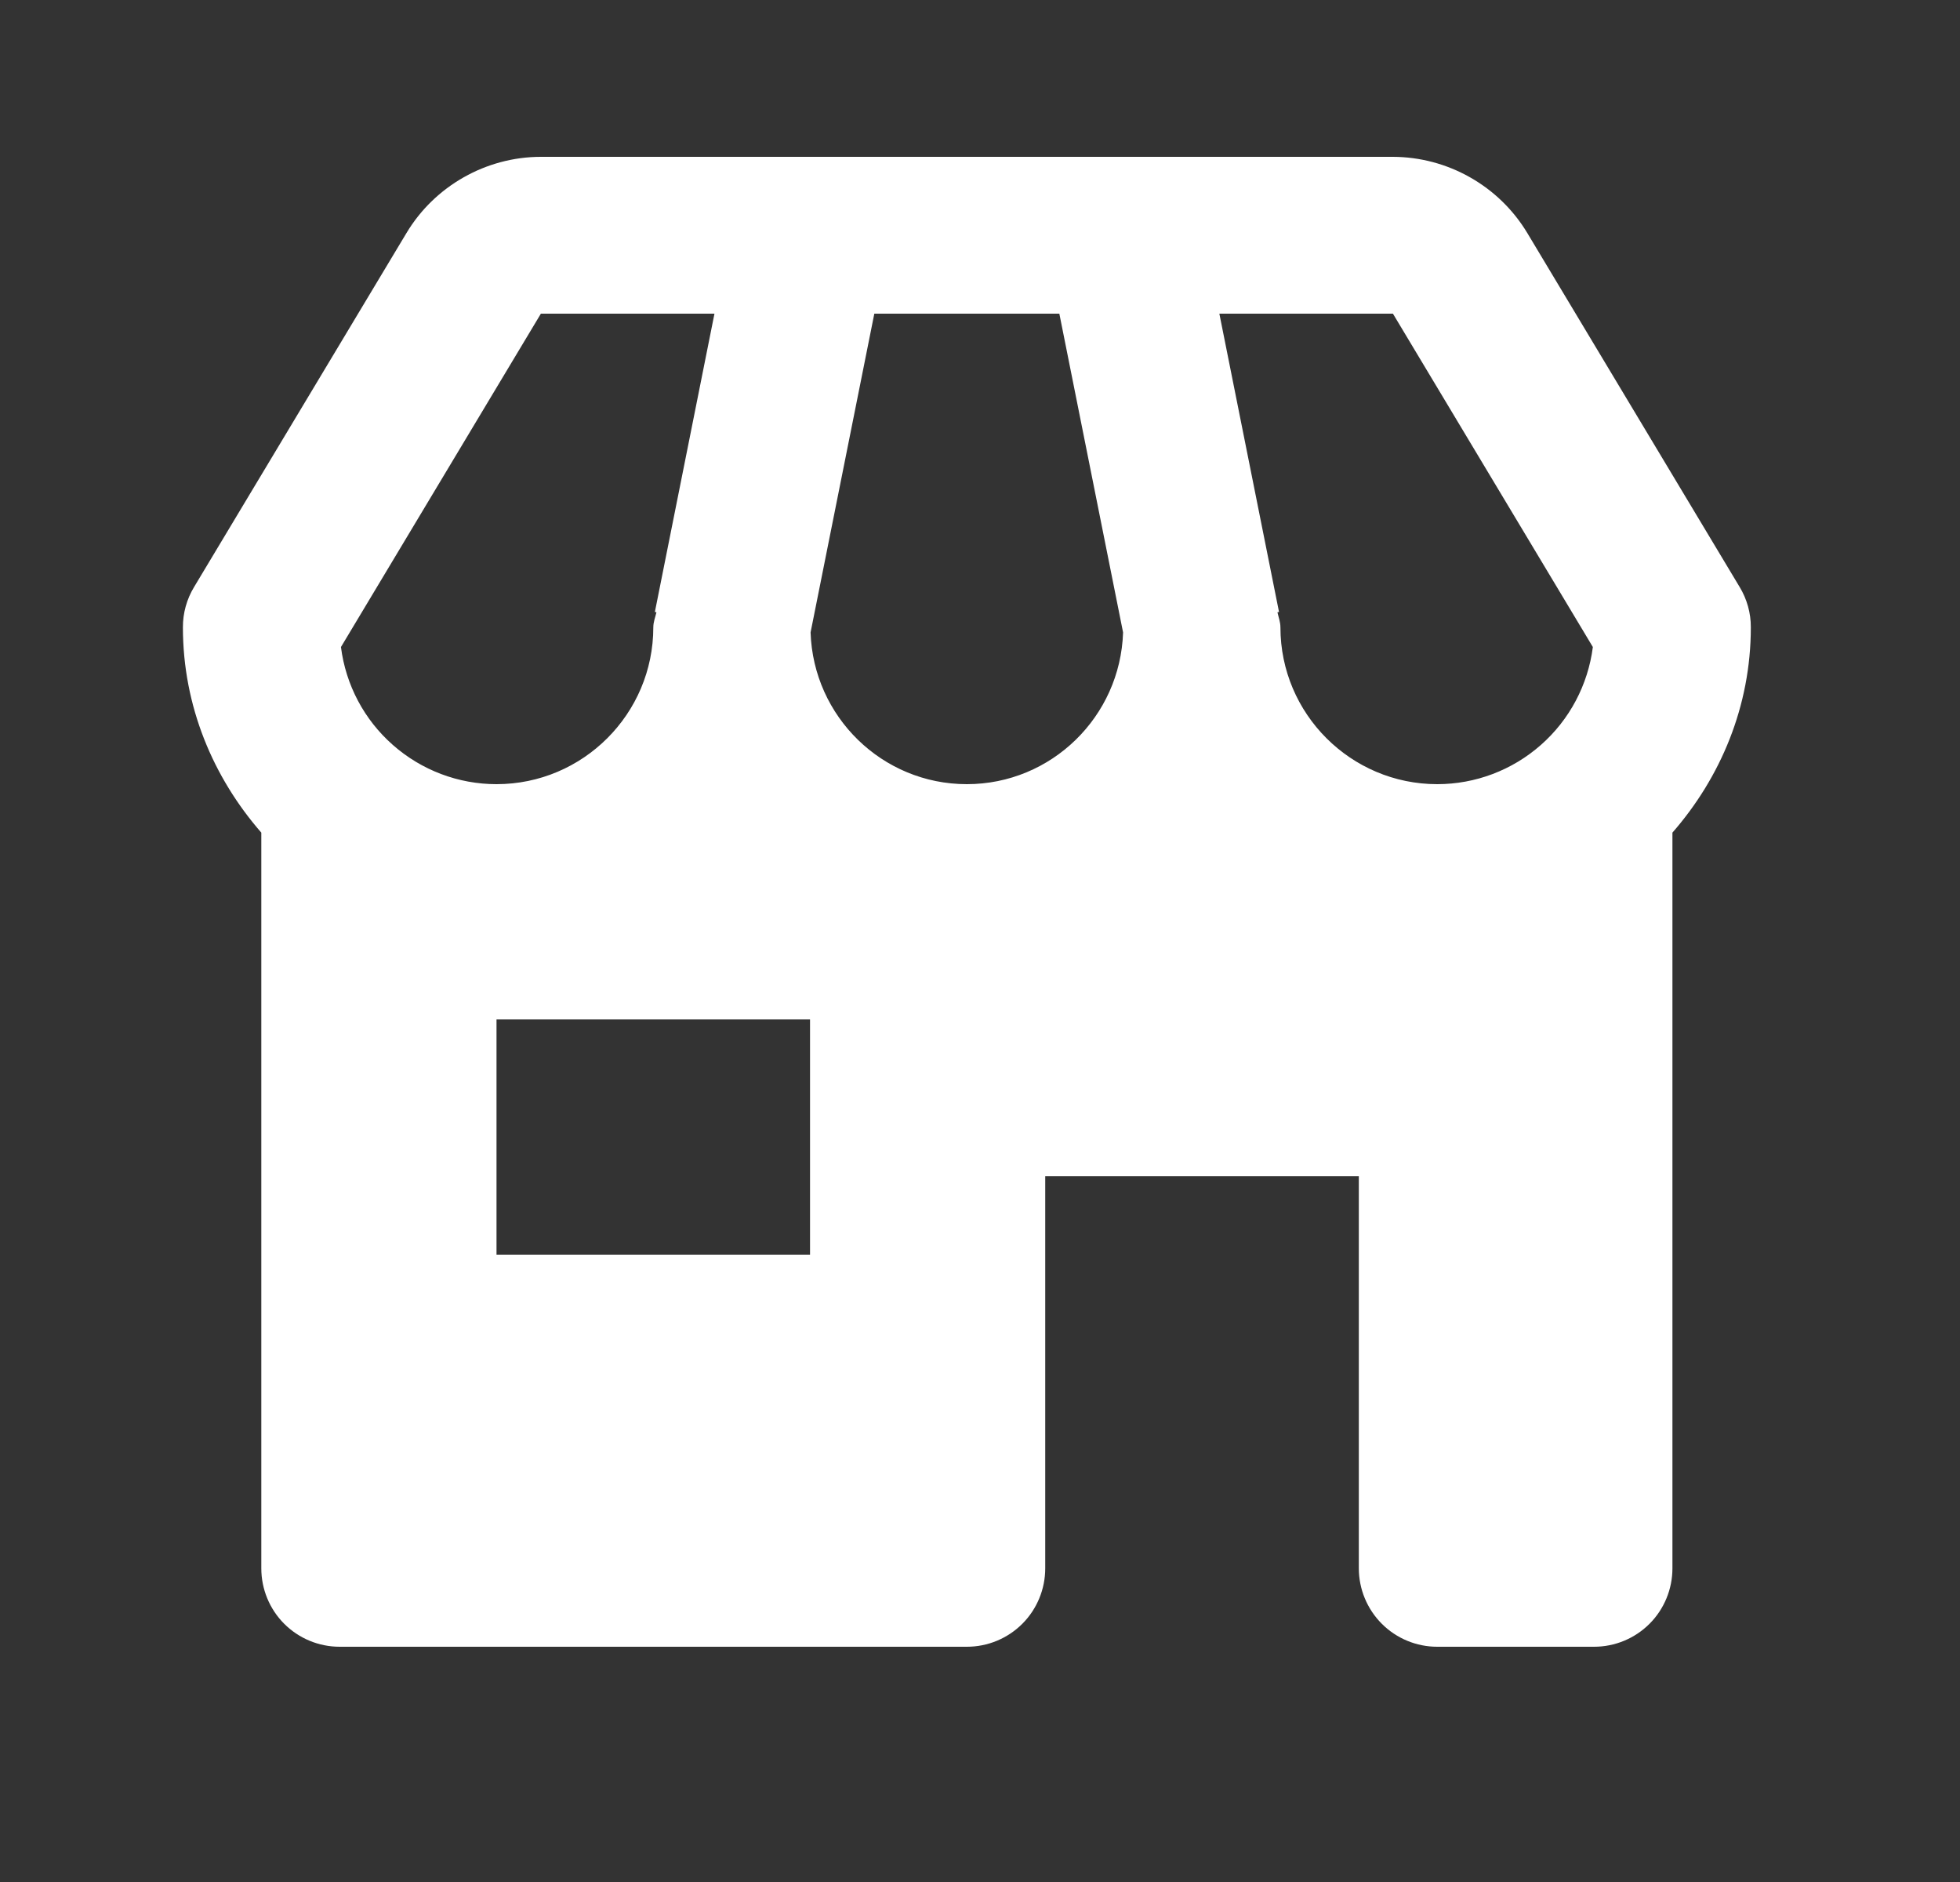 <svg xmlns="http://www.w3.org/2000/svg" width="25" height="24" viewBox="0 0 25 24" fill="none">
<rect x="0" y="0" width="25" height="24" fill="#333333" stroke="none"/>
<path d="M22.332 8C22.333 7.819 22.283 7.64 22.189 7.485L19.48 2.97C19.302 2.675 19.051 2.431 18.75 2.261C18.45 2.091 18.111 2.001 17.767 2H6.899C6.201 2 5.544 2.372 5.185 2.971L2.476 7.485C2.382 7.64 2.332 7.819 2.333 8C2.333 9.005 2.719 9.914 3.333 10.618V20C3.333 20.265 3.438 20.52 3.625 20.707C3.813 20.895 4.067 21 4.333 21H12.332C12.598 21 12.852 20.895 13.04 20.707C13.227 20.52 13.332 20.265 13.332 20V15H17.332V20C17.332 20.265 17.438 20.52 17.625 20.707C17.813 20.895 18.067 21 18.332 21H20.332C20.598 21 20.852 20.895 21.04 20.707C21.227 20.52 21.332 20.265 21.332 20V10.618C21.947 9.914 22.332 9.005 22.332 8ZM20.317 8.251C20.255 8.734 20.02 9.178 19.654 9.5C19.289 9.822 18.819 10 18.332 10C17.23 10 16.332 9.103 16.332 8C16.332 7.932 16.308 7.872 16.294 7.808L16.314 7.804L15.553 4H17.767L20.317 8.251ZM10.339 8.065L11.152 4H13.512L14.325 8.065C14.29 9.138 13.412 10 12.332 10C11.252 10 10.374 9.138 10.339 8.065ZM6.899 4H9.113L8.353 7.804L8.373 7.808C8.358 7.872 8.333 7.932 8.333 8C8.333 9.103 7.436 10 6.333 10C5.846 10 5.376 9.822 5.011 9.5C4.645 9.178 4.41 8.734 4.349 8.251L6.899 4ZM10.332 16H6.333V13H10.332V16Z" fill="white"/>
</svg>
